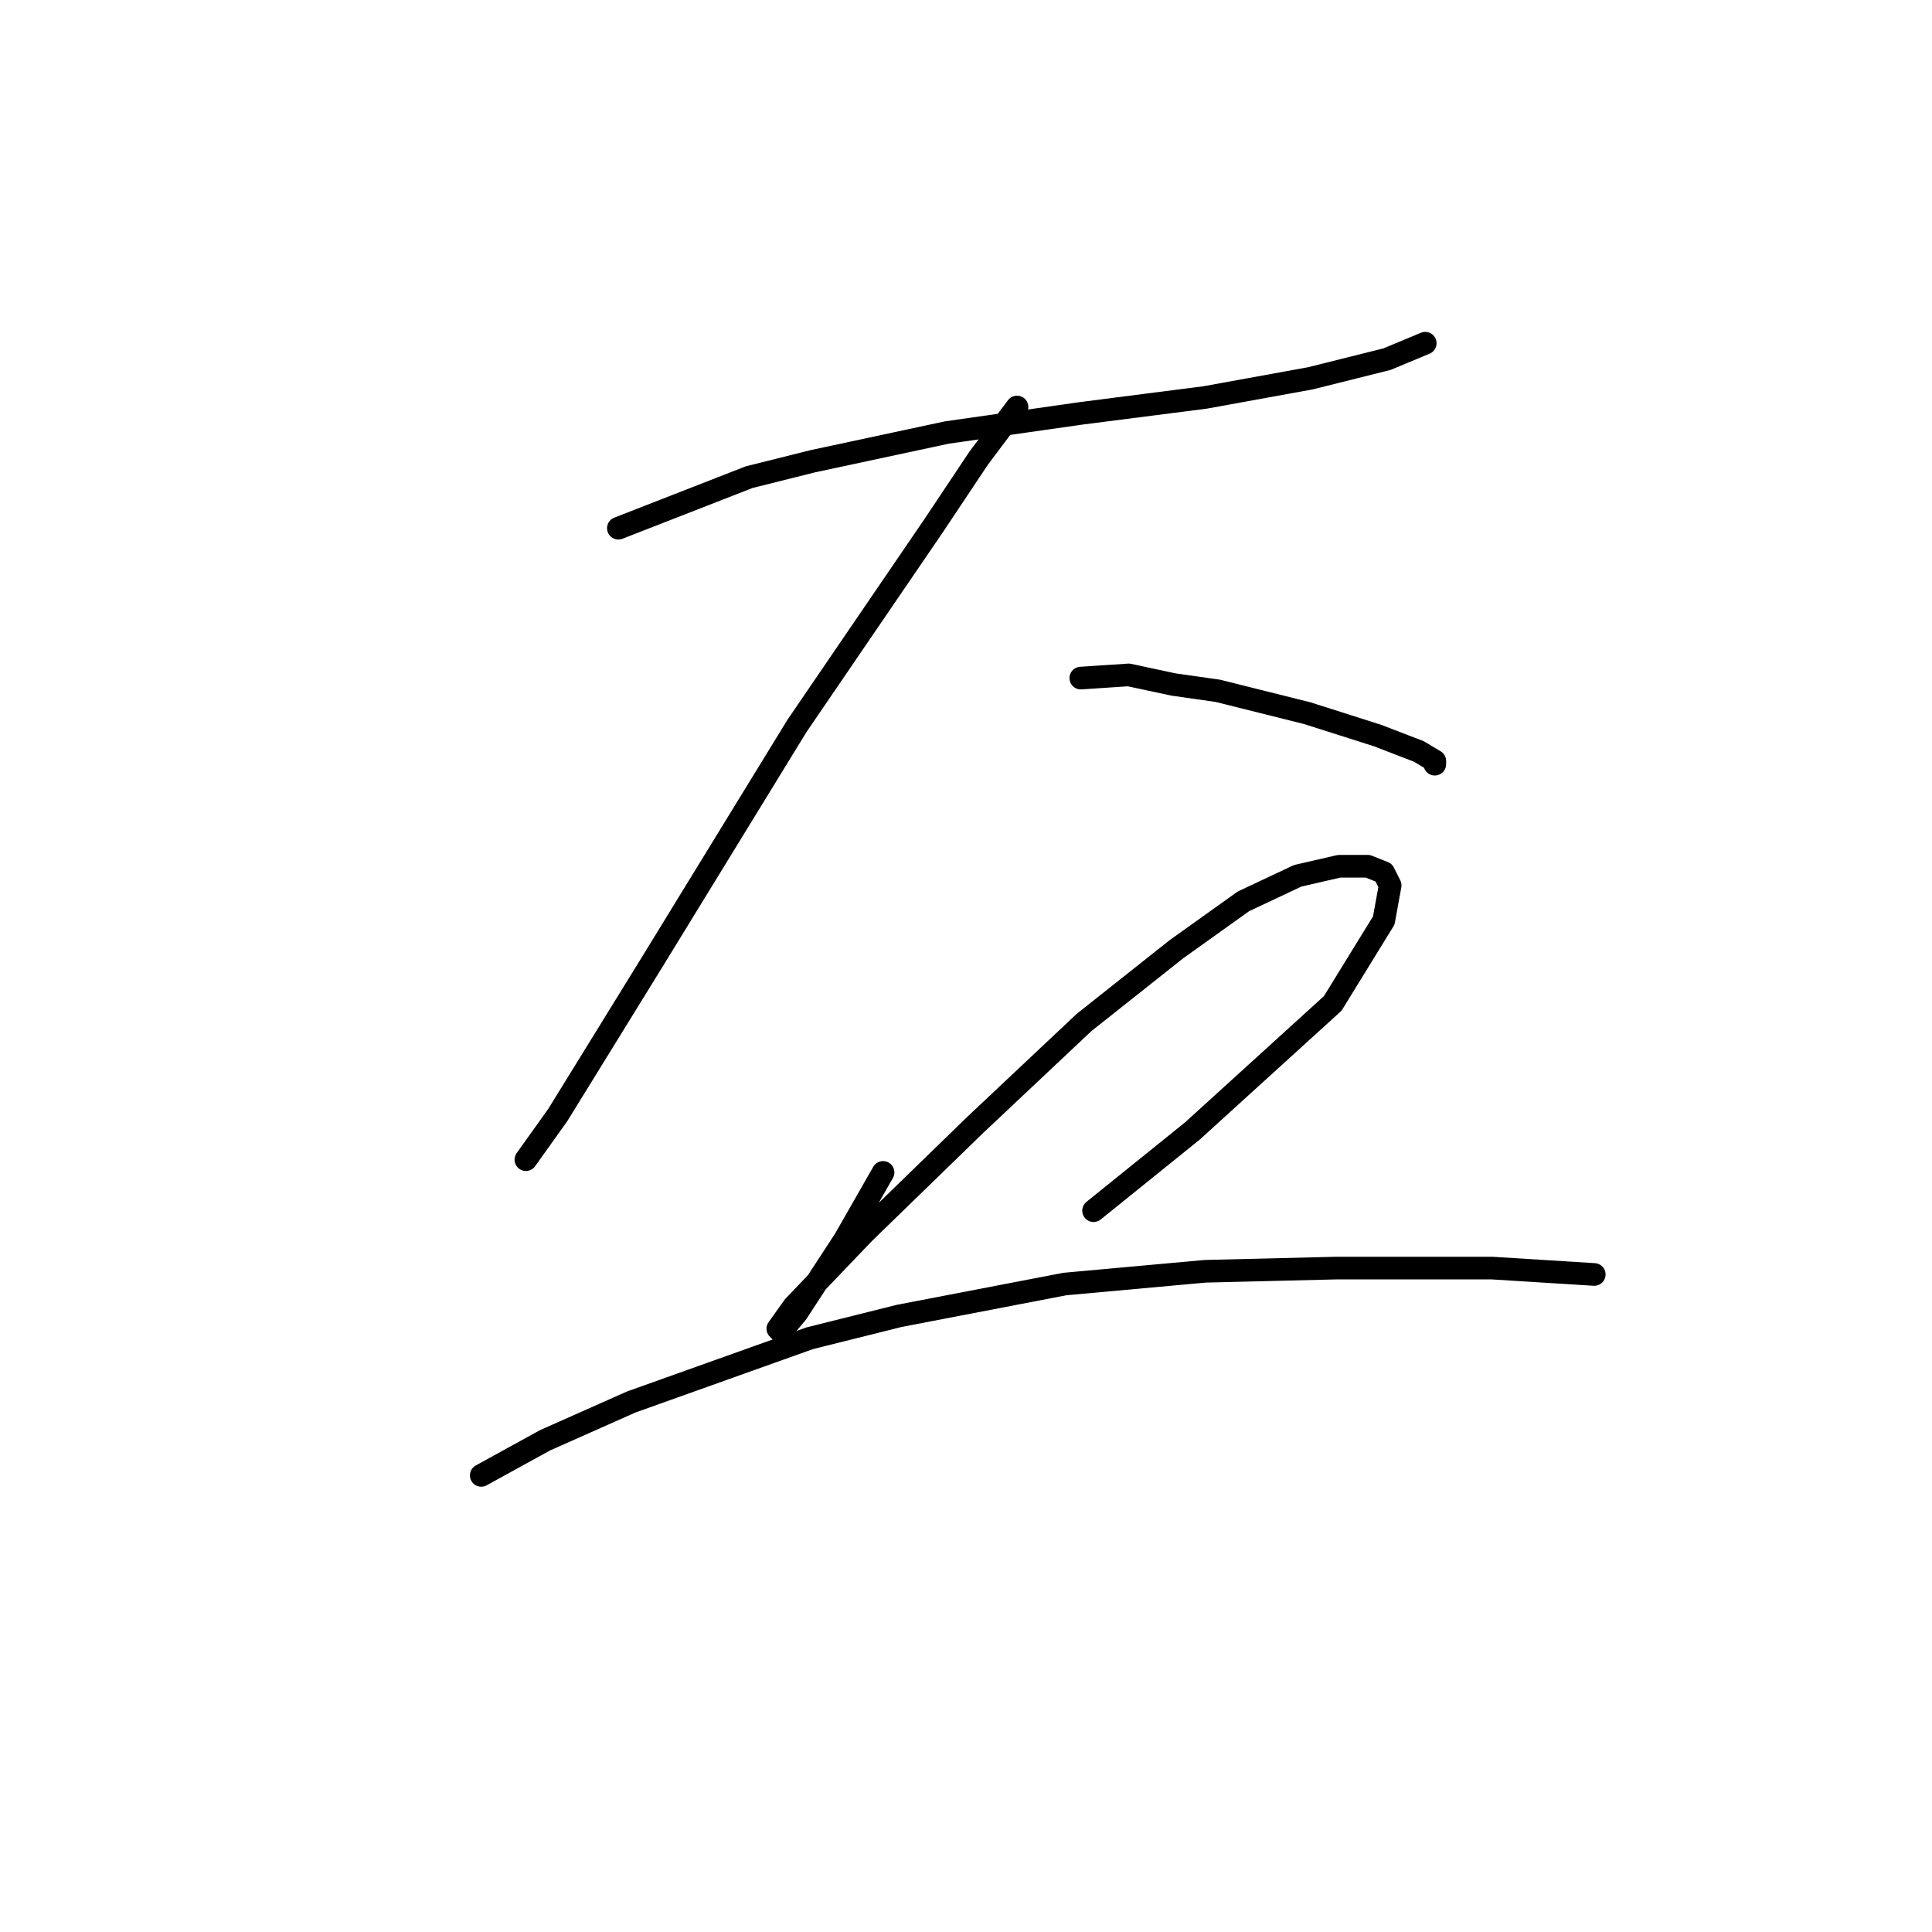 <?xml version="1.0" standalone="no"?>
    <svg width="256" height="256" xmlns="http://www.w3.org/2000/svg" version="1.1">
    <polyline stroke="black" stroke-width="3" stroke-linecap="round" fill="transparent" stroke-linejoin="round" points="81.938 69.989 99.264 63.227 107.715 61.114 125.464 57.311 143.212 54.776 159.693 52.663 173.639 50.127 183.781 47.592 188.852 45.479 188.852 45.479 " />
        <polyline stroke="black" stroke-width="3" stroke-linecap="round" fill="transparent" stroke-linejoin="round" points="134.761 53.93 129.69 60.692 123.773 69.566 105.602 96.189 86.163 127.883 73.908 147.744 69.683 153.661 69.683 153.661 " />
        <polyline stroke="black" stroke-width="3" stroke-linecap="round" fill="transparent" stroke-linejoin="round" points="143.212 89.85 149.551 89.428 155.467 90.695 161.384 91.54 173.216 94.499 182.513 97.457 188.006 99.57 190.119 100.837 190.119 101.26 190.119 101.26 " />
        <polyline stroke="black" stroke-width="3" stroke-linecap="round" fill="transparent" stroke-linejoin="round" points="117.012 155.351 111.941 164.225 105.602 173.945 103.489 176.48 103.067 176.058 105.18 173.099 114.477 163.38 129.267 149.012 143.635 135.489 155.89 125.77 164.764 119.431 171.948 116.05 177.442 114.783 181.245 114.783 183.358 115.628 184.203 117.318 183.358 121.967 176.597 132.954 158.003 149.857 144.903 160.422 144.903 160.422 " />
        <polyline stroke="black" stroke-width="3" stroke-linecap="round" fill="transparent" stroke-linejoin="round" points="63.766 195.496 72.218 190.848 83.628 185.777 107.293 177.325 119.125 174.367 141.099 170.141 159.693 168.451 177.019 168.028 191.387 168.028 197.726 168.028 211.249 168.874 211.249 168.874 " />
        </svg>